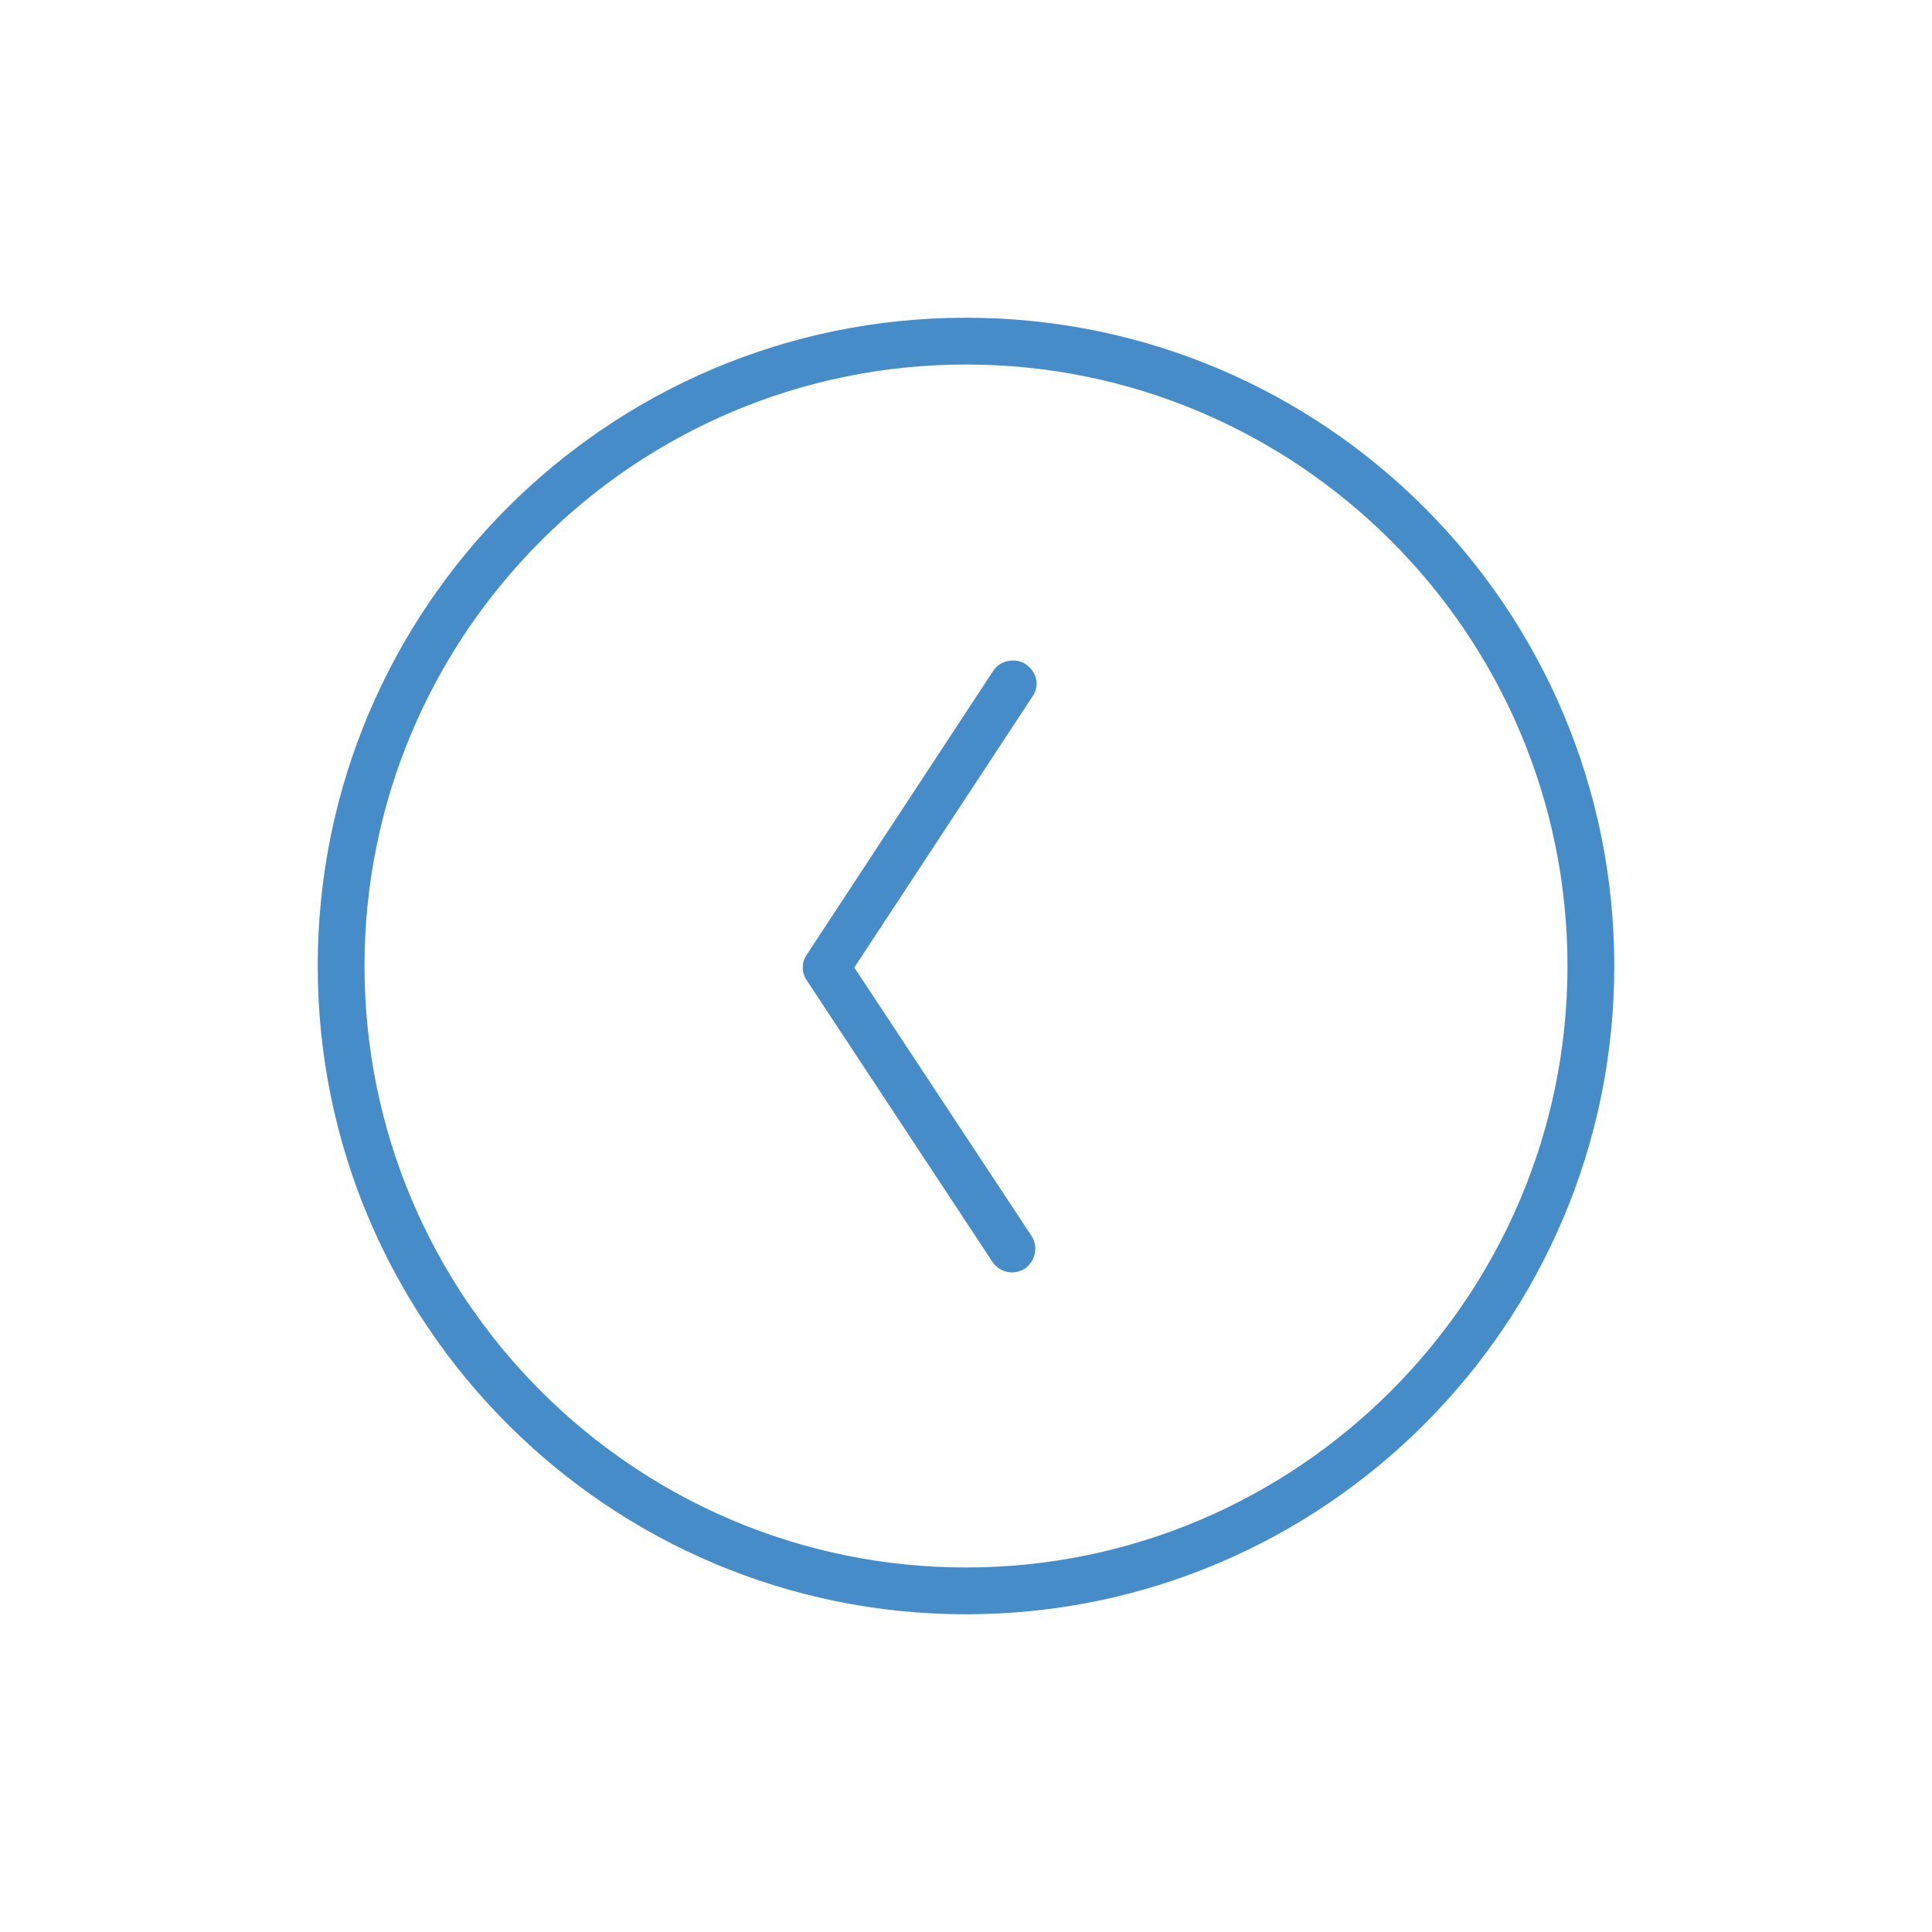 <?xml version="1.0" encoding="iso-8859-1"?>
<!-- Generator: Adobe Illustrator 16.0.0, SVG Export Plug-In . SVG Version: 6.00 Build 0)  -->
<svg xmlns="http://www.w3.org/2000/svg" xmlns:xlink="http://www.w3.org/1999/xlink" version="1.1" id="Capa_1" x="0px" y="0px" width="512px" height="512px" viewBox="0 0 256 256" style="enable-background:new 0 0 125.656 125.655;" xml:space="preserve" fill="#468cc8">
<g>
	<path d="M128 42.1c-47.5 0-85.9 38.5-85.9 85.9s38.5 85.9 85.9 85.9 85.9-38.5 85.9-85.9-38.4-85.9-85.9-85.9zm0 165.6c-43.9 0-79.7-35.7-79.7-79.7 0-43.9 35.7-79.7 79.7-79.7 43.9 0 79.7 35.7 79.7 79.7 0 43.9-35.8 79.7-79.7 79.7z"/>
	<path d="M135.9 88c-1.4-.9-3.4-.5-4.3.9l-24.7 37.6c-.7 1-.7 2.4 0 3.4l24.6 37.3c.6.9 1.6 1.4 2.6 1.4.6 0 1.2-.2 1.7-.5 1.4-1 1.8-2.9.9-4.3l-23.5-35.6 23.6-35.9c1-1.4.6-3.3-.9-4.3z"/>
</g>
</svg>
